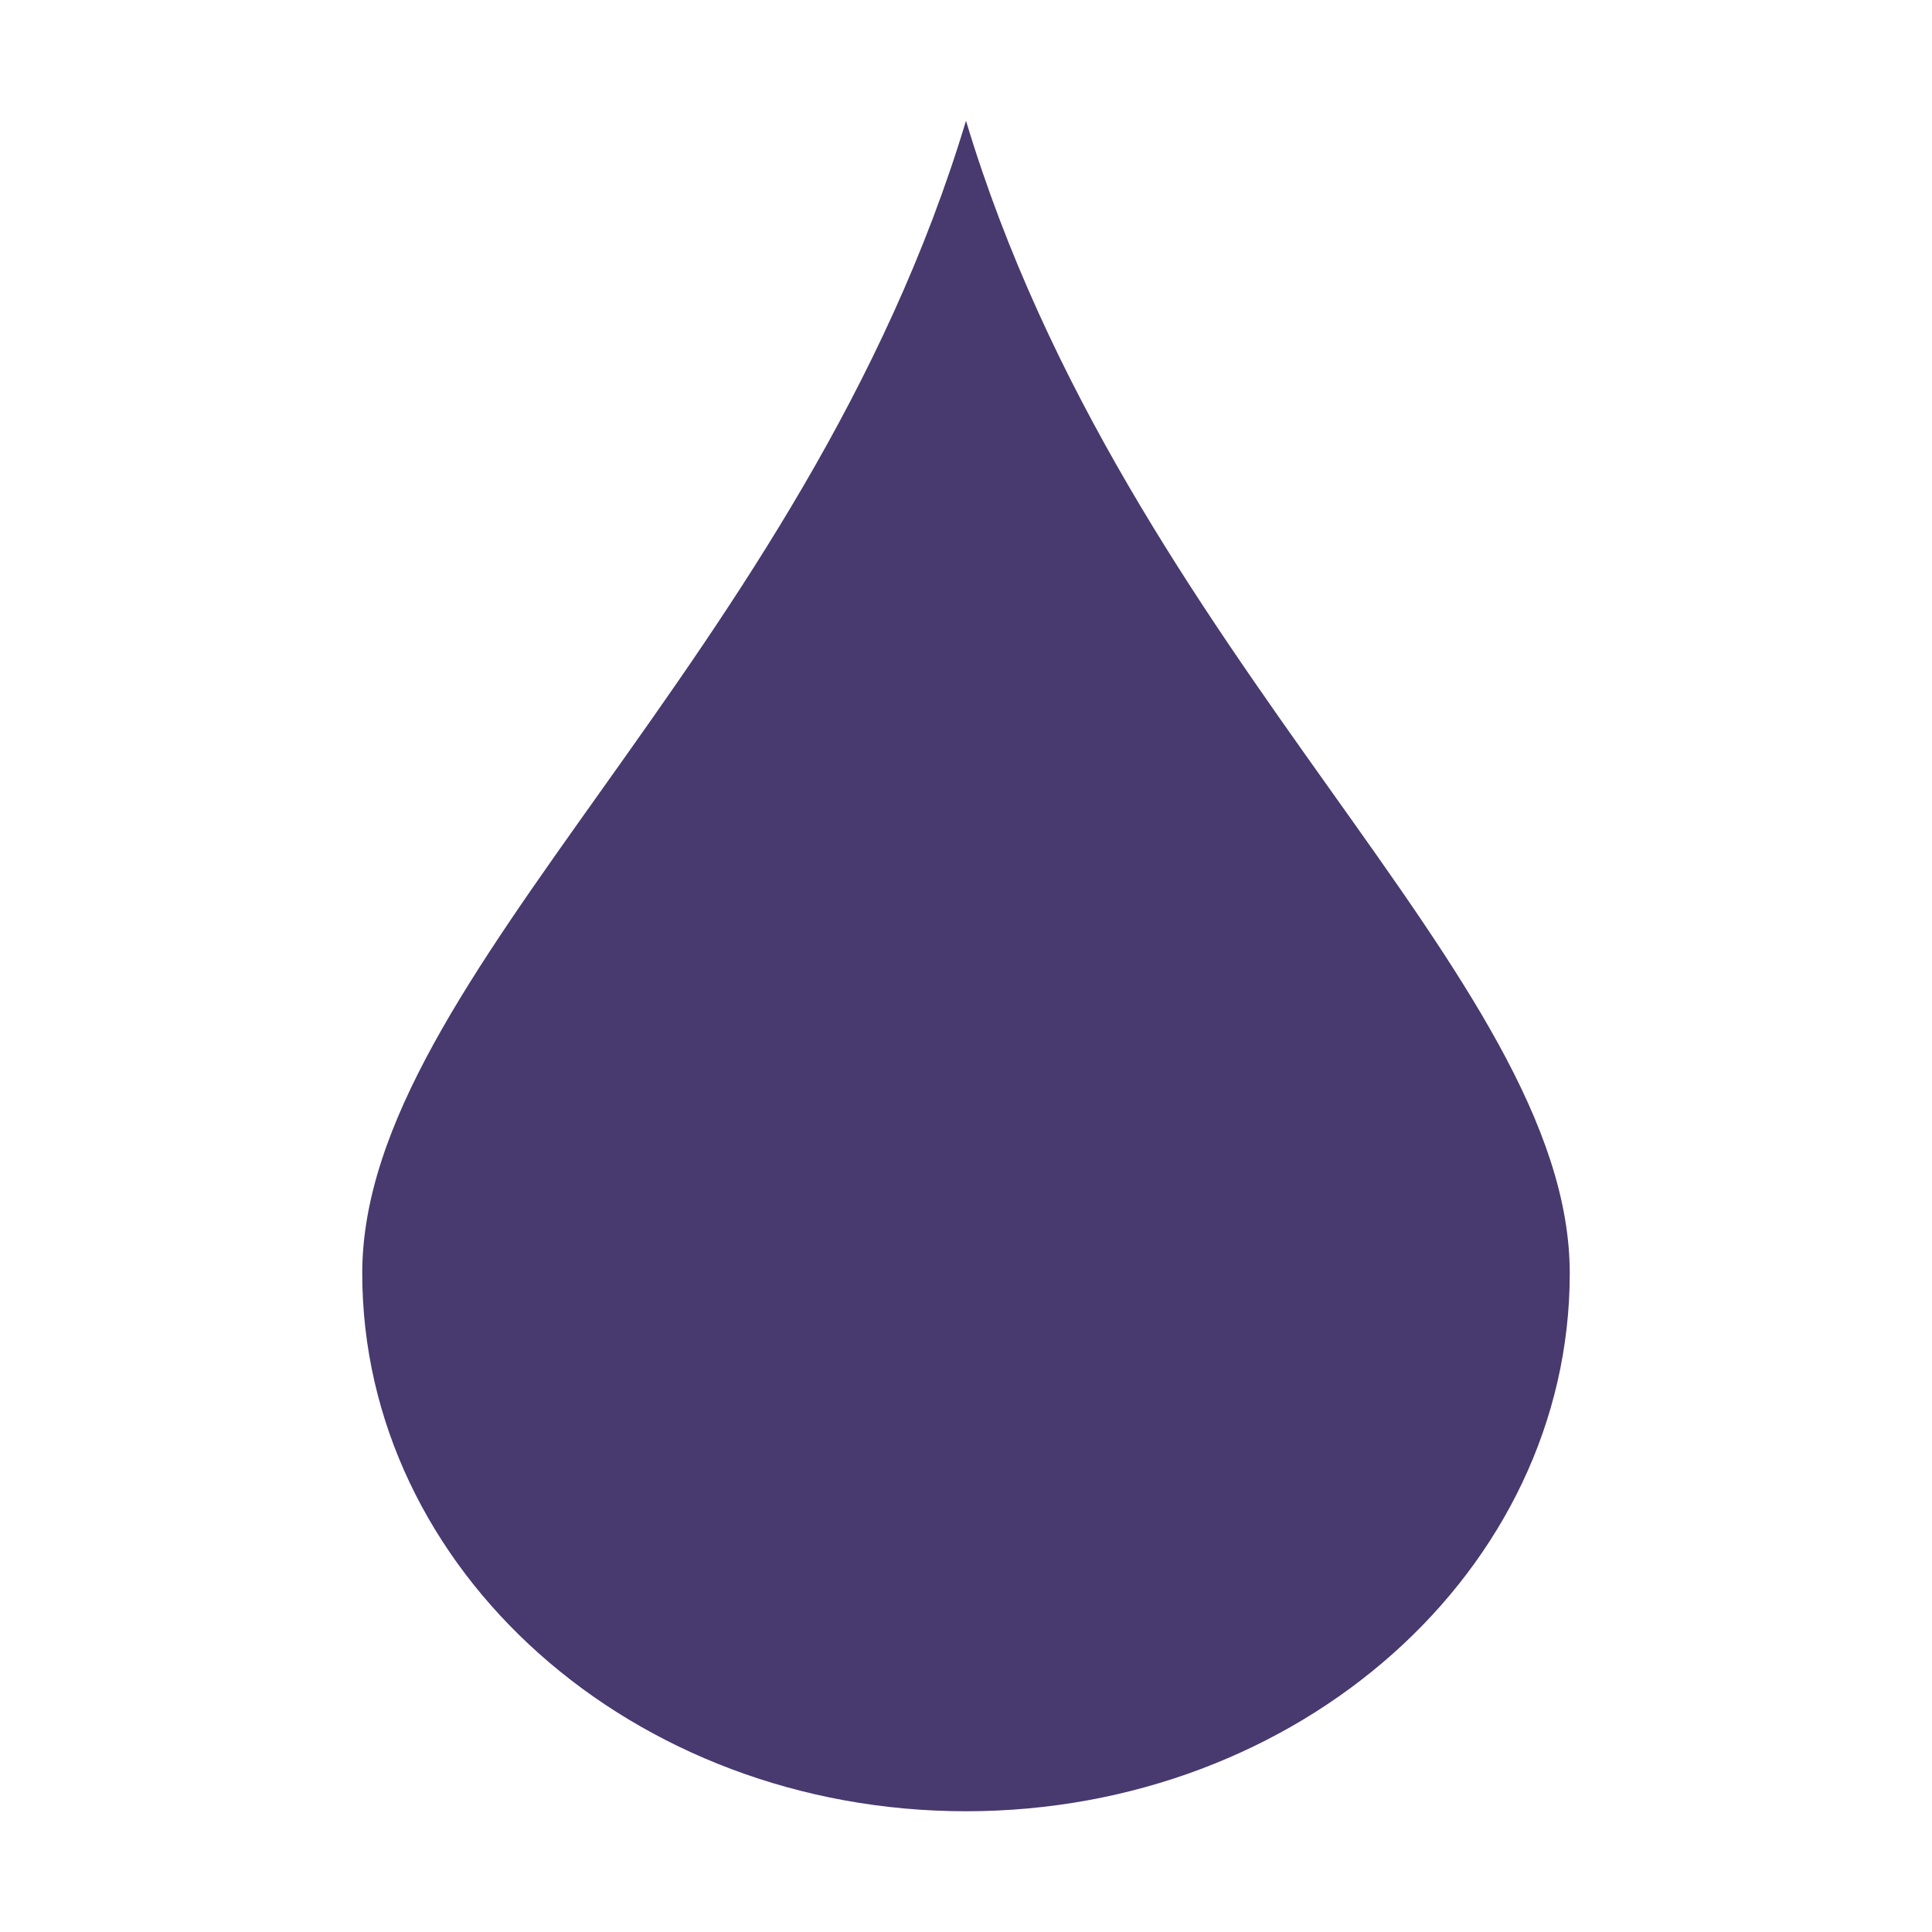 <svg xmlns="http://www.w3.org/2000/svg" width="16" height="16" viewBox="0 0 16 16">
 <path style="fill:#48396e" d="M 8 1 C 6.66 5.455 3 8.085 3 10.545 C 3 13.005 5.239 15 8 15 C 10.761 15 13 13.005 13 10.545 C 13 8.085 9.34 5.455 8 1 z"/>
</svg>
